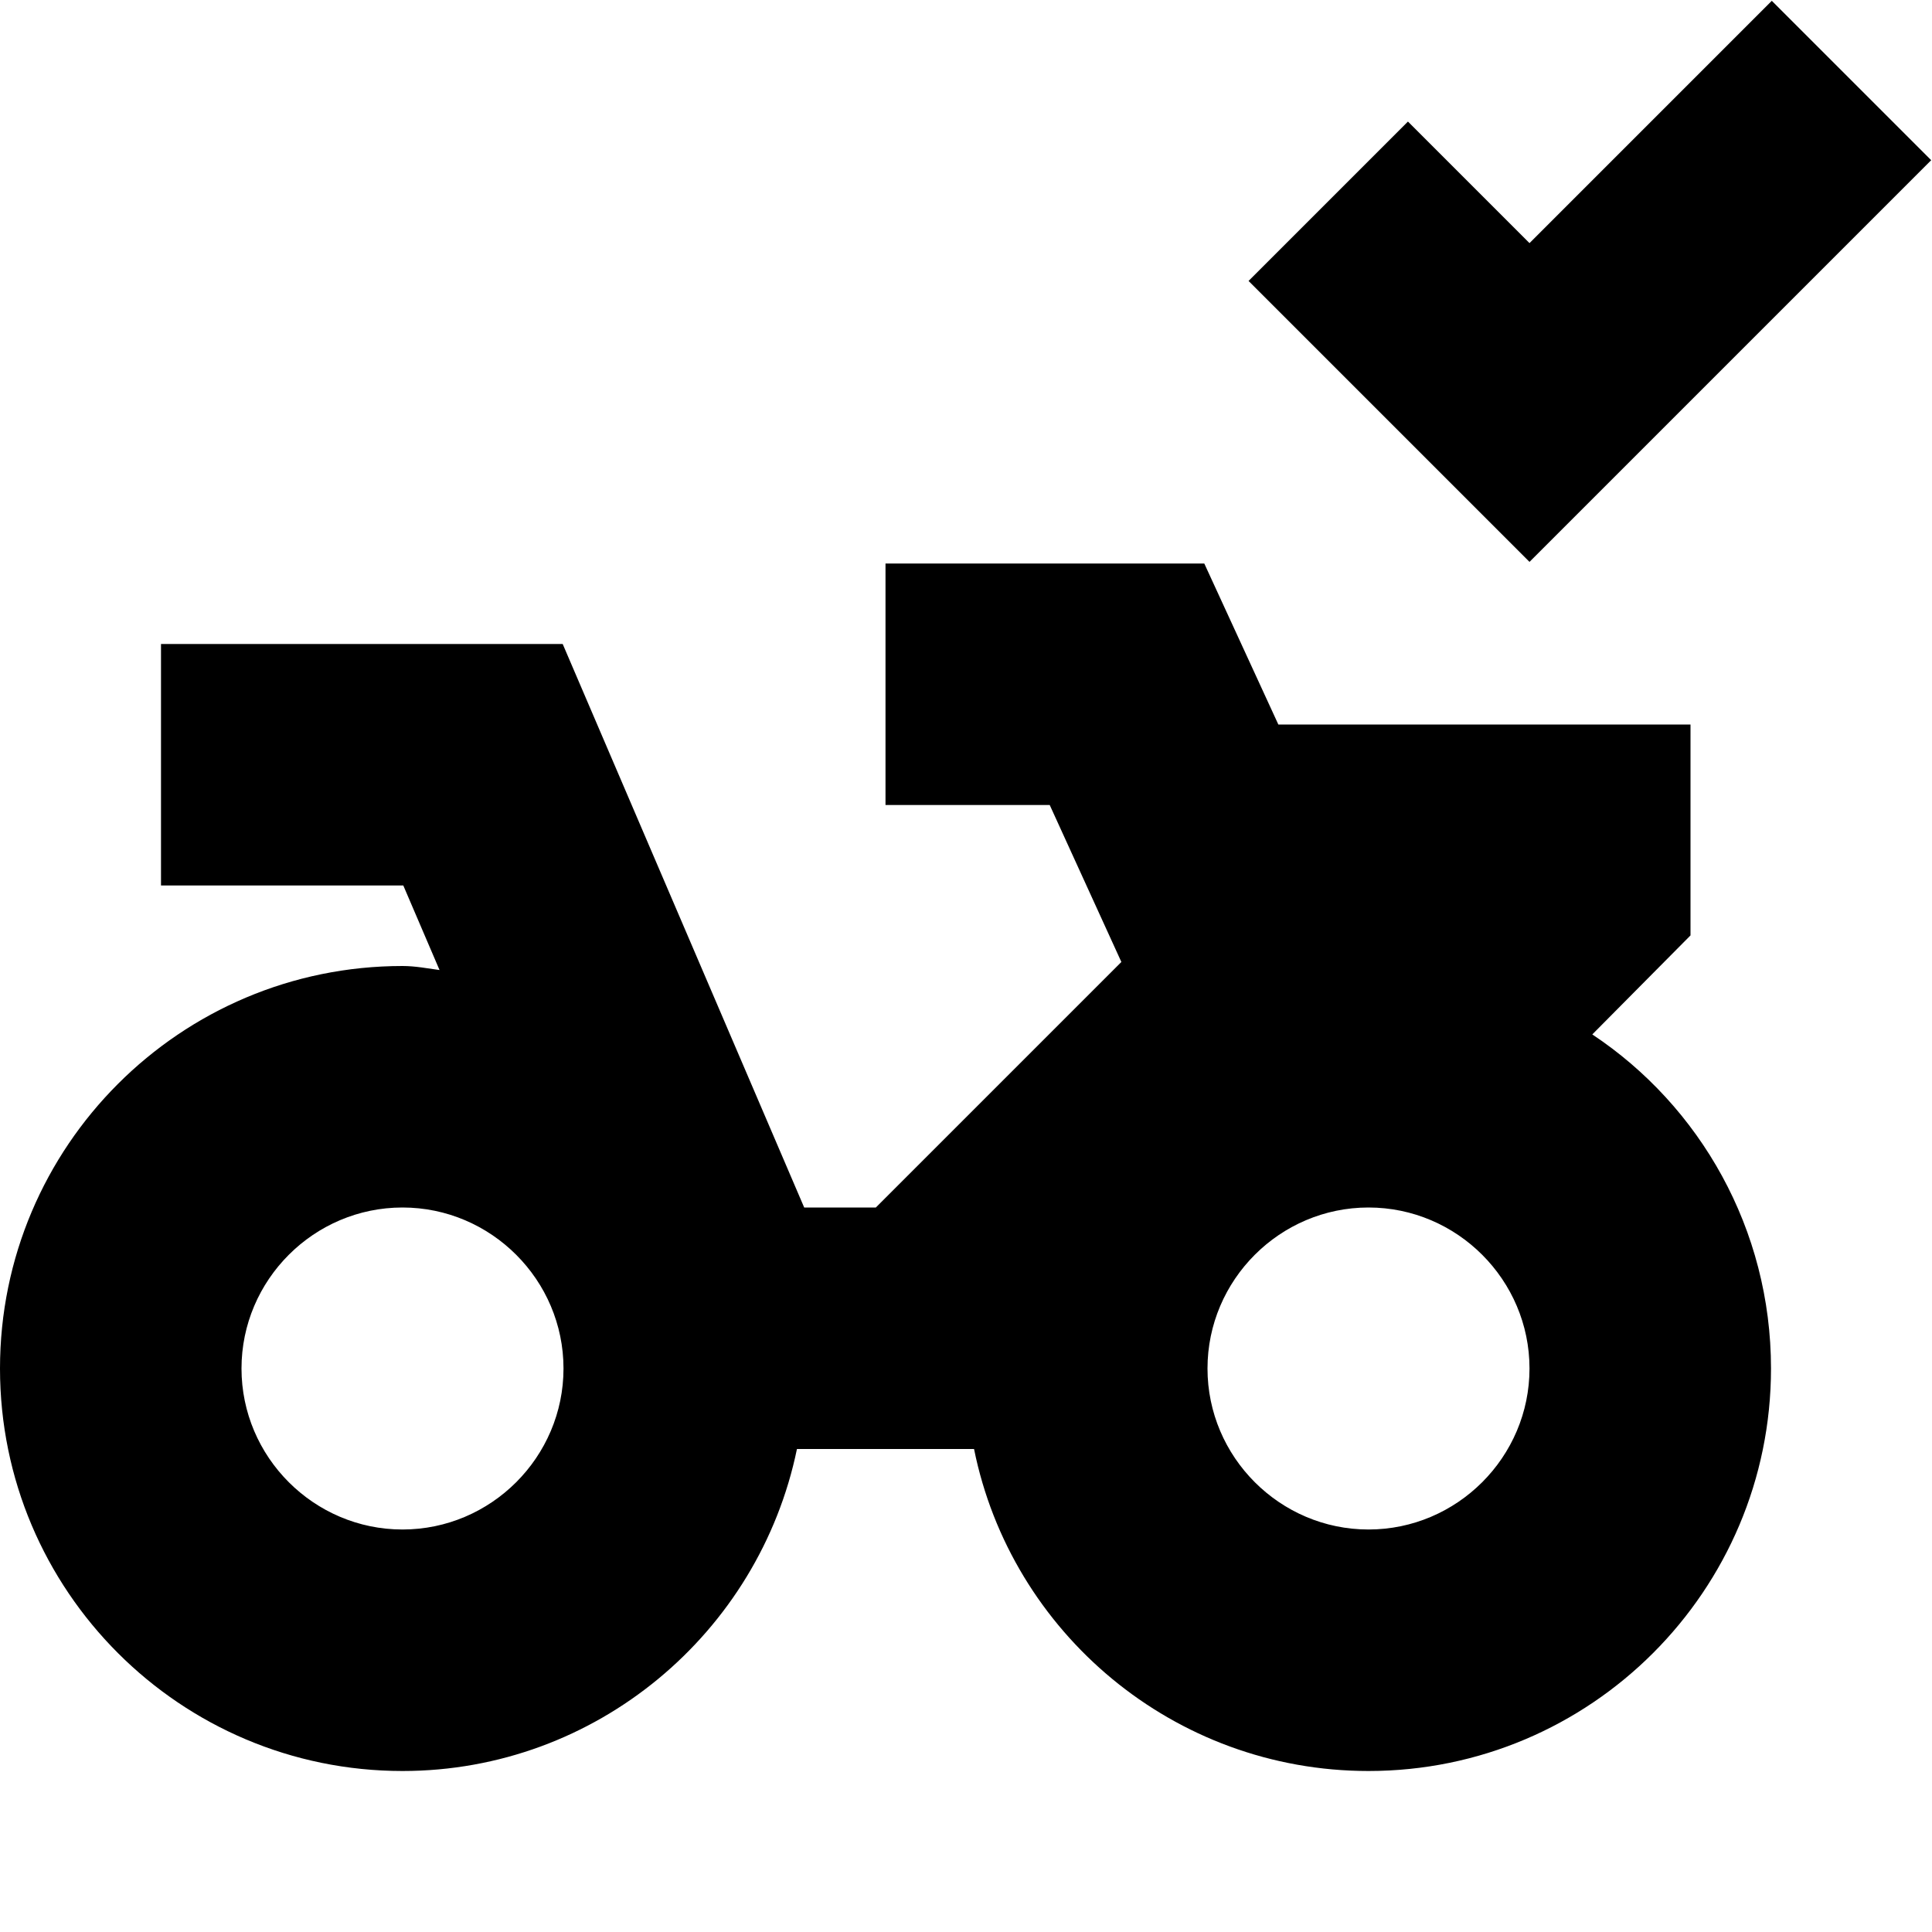 <svg width="24" height="24" viewBox="0 0 24 24" fill="none" xmlns="http://www.w3.org/2000/svg">
  <title>Bike jump check (filled)</title>
  <g transform="matrix(
          1 0
          0 1
          0 7
        )"><path fill-rule="nonzero" clip-rule="nonzero" d="M19.78 5.85L21 4.62L21 2L15.88 2L14.96 0L11 0L11 3L13.04 3L13.93 4.95L10.88 8L9.99 8L6.99 1L2 1L2 4L5.01 4L5.46 5.05C5.31 5.03 5.16 5 5 5C2.24 5 0 7.24 0 10C0 12.76 2.24 15 5 15C7.41 15 9.43 13.28 9.9 11L12.1 11C12.56 13.28 14.58 15 17 15C19.76 15 22 12.76 22 10C22 8.27 21.12 6.74 19.78 5.85ZM5 12C3.9 12 3 11.1 3 10C3 8.9 3.9 8 5 8C6.1 8 7 8.9 7 10C7 11.1 6.1 12 5 12ZM17 12C15.9 12 15 11.1 15 10C15 8.9 15.9 8 17 8C18.1 8 19 8.9 19 10C19 11.1 18.1 12 17 12Z" fill="currentColor" opacity="1"/></g>,<g transform="matrix(
          1 0
          0 1
          15.51 0.01
        )"><path fill-rule="nonzero" clip-rule="nonzero" d="M8.48 1.98L6.5 0L3.49 3.01L1.98 1.5L0 3.48L3.49 6.97L8.48 1.98Z" fill="currentColor" opacity="1"/></g>
</svg>